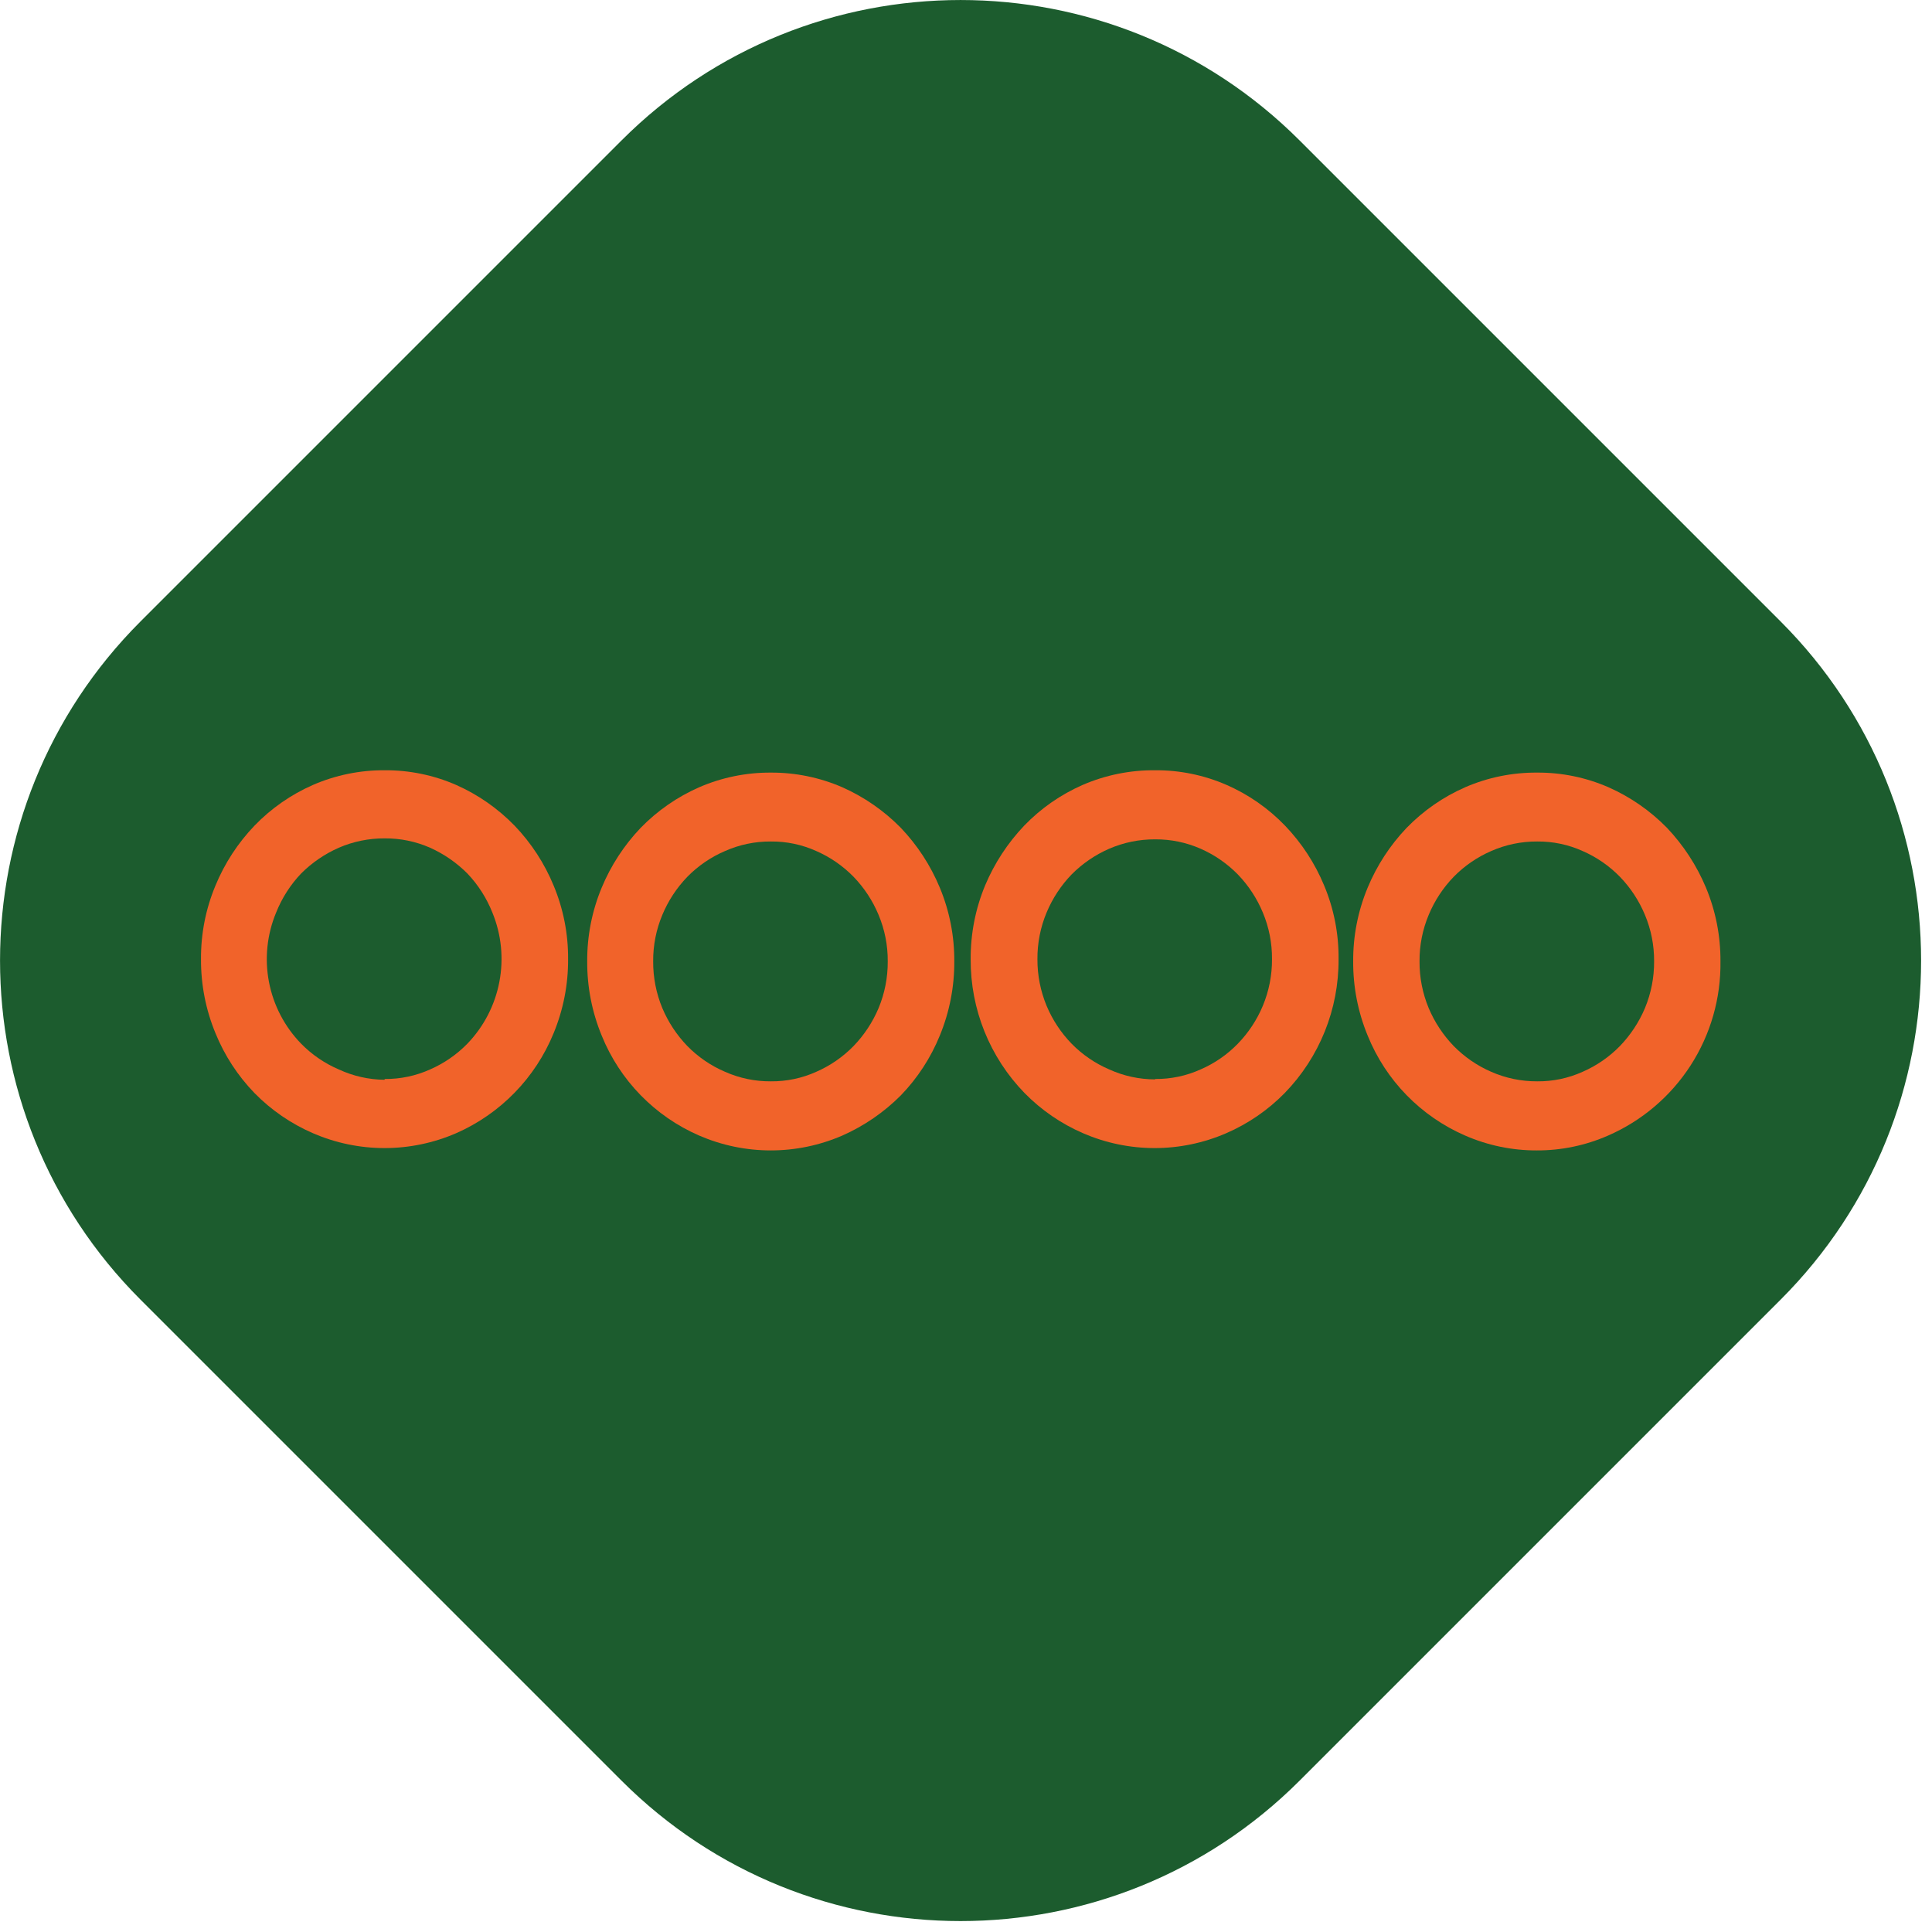 <svg width="99" height="99" viewBox="0 0 99 99" fill="none" xmlns="http://www.w3.org/2000/svg">
<g clip-path="url(#clip0_91_5010)">
<path d="M91.245 31.847L66.595 7.197C57 -2.398 41.443 -2.398 31.848 7.197L7.198 31.847C-2.397 41.442 -2.397 56.999 7.198 66.594L31.848 91.244C41.443 100.839 57 100.839 66.595 91.244L91.245 66.594C100.84 56.999 100.84 41.442 91.245 31.847Z" fill="#1C5C2E"/>
<path d="M19.71 39.47C20.969 39.461 22.216 39.717 23.37 40.22C24.495 40.718 25.513 41.428 26.37 42.31C27.223 43.2 27.901 44.241 28.37 45.38C28.868 46.574 29.12 47.856 29.11 49.15C29.118 50.45 28.866 51.738 28.37 52.94C27.434 55.235 25.64 57.075 23.37 58.07C22.213 58.571 20.966 58.83 19.705 58.83C18.444 58.83 17.197 58.571 16.04 58.07C14.916 57.584 13.898 56.884 13.04 56.01C12.183 55.124 11.504 54.082 11.04 52.94C10.544 51.738 10.292 50.45 10.3 49.15C10.29 47.856 10.542 46.574 11.04 45.38C11.509 44.241 12.188 43.2 13.04 42.31C13.894 41.424 14.913 40.714 16.04 40.22C17.198 39.718 18.448 39.462 19.71 39.47ZM19.71 55.29C20.513 55.298 21.308 55.13 22.04 54.8C22.756 54.487 23.405 54.039 23.95 53.48C24.792 52.605 25.362 51.504 25.589 50.31C25.817 49.117 25.692 47.883 25.23 46.76C24.934 46.018 24.5 45.339 23.95 44.76C23.399 44.207 22.752 43.76 22.04 43.44C21.306 43.117 20.512 42.954 19.71 42.96C18.902 42.956 18.102 43.119 17.36 43.44C16.641 43.757 15.986 44.204 15.43 44.76C14.88 45.339 14.446 46.018 14.15 46.76C13.682 47.882 13.554 49.117 13.781 50.312C14.009 51.507 14.582 52.608 15.43 53.48C15.981 54.042 16.636 54.491 17.36 54.8C18.097 55.142 18.898 55.323 19.71 55.33V55.29Z" fill="#F1632A"/>
<path d="M39.5 39.59C40.759 39.584 42.005 39.839 43.16 40.34C44.282 40.838 45.3 41.544 46.16 42.42C47.01 43.311 47.688 44.352 48.16 45.49C48.656 46.684 48.908 47.967 48.9 49.26C48.908 50.563 48.656 51.855 48.16 53.06C47.696 54.202 47.017 55.244 46.16 56.13C45.297 56.997 44.279 57.695 43.16 58.19C42.003 58.691 40.756 58.95 39.495 58.95C38.234 58.95 36.987 58.691 35.83 58.19C33.555 57.203 31.759 55.36 30.83 53.06C30.334 51.855 30.082 50.563 30.09 49.26C30.082 47.967 30.334 46.684 30.83 45.49C31.302 44.352 31.98 43.311 32.83 42.42C33.687 41.54 34.705 40.834 35.83 40.34C36.988 39.838 38.238 39.583 39.5 39.59ZM39.5 55.41C40.303 55.418 41.098 55.251 41.83 54.92C42.546 54.608 43.194 54.159 43.74 53.6C44.282 53.038 44.716 52.38 45.02 51.66C45.336 50.9 45.496 50.083 45.49 49.26C45.496 48.443 45.336 47.633 45.02 46.88C44.719 46.156 44.285 45.495 43.74 44.93C43.194 44.371 42.546 43.923 41.83 43.61C41.098 43.279 40.303 43.112 39.5 43.12C38.691 43.114 37.89 43.281 37.15 43.61C36.426 43.919 35.771 44.368 35.22 44.93C34.675 45.495 34.241 46.156 33.94 46.88C33.624 47.633 33.464 48.443 33.47 49.26C33.465 50.083 33.624 50.9 33.94 51.66C34.244 52.38 34.678 53.038 35.22 53.6C35.771 54.162 36.426 54.611 37.15 54.92C37.89 55.249 38.691 55.416 39.5 55.41Z" fill="#F1632A"/>
<path d="M59.191 39.47C60.45 39.461 61.696 39.717 62.85 40.22C63.978 40.713 64.997 41.423 65.85 42.31C66.701 43.198 67.379 44.235 67.85 45.37C68.352 46.566 68.604 47.853 68.591 49.15C68.607 51.711 67.615 54.175 65.831 56.01C64.973 56.885 63.955 57.584 62.831 58.07C61.674 58.571 60.426 58.83 59.166 58.83C57.905 58.83 56.657 58.571 55.501 58.07C54.377 57.584 53.358 56.884 52.501 56.01C50.715 54.175 49.724 51.711 49.74 49.15C49.732 47.853 49.983 46.568 50.48 45.37C50.956 44.237 51.634 43.2 52.48 42.31C53.334 41.424 54.353 40.714 55.48 40.22C56.651 39.714 57.915 39.458 59.191 39.47ZM59.191 55.29C59.993 55.298 60.789 55.131 61.52 54.8C62.238 54.49 62.887 54.041 63.431 53.48C63.975 52.919 64.409 52.261 64.71 51.54C65.025 50.783 65.185 49.97 65.18 49.15C65.187 48.33 65.027 47.517 64.71 46.76C64.409 46.036 63.975 45.375 63.431 44.81C62.884 44.252 62.236 43.804 61.52 43.49C60.786 43.167 59.992 43.004 59.191 43.01C58.382 43.006 57.582 43.169 56.84 43.49C56.119 43.803 55.464 44.252 54.91 44.81C54.366 45.375 53.932 46.036 53.63 46.76C53.314 47.517 53.154 48.33 53.16 49.15C53.156 49.97 53.316 50.783 53.63 51.54C53.932 52.261 54.366 52.919 54.91 53.48C55.461 54.042 56.117 54.491 56.84 54.8C57.578 55.136 58.38 55.309 59.191 55.31V55.29Z" fill="#F1632A"/>
<path d="M78.77 39.59C80.026 39.583 81.269 39.838 82.42 40.34C83.543 40.837 84.561 41.542 85.42 42.42C86.267 43.314 86.945 44.354 87.42 45.49C87.916 46.684 88.168 47.966 88.16 49.26C88.187 51.15 87.655 53.007 86.63 54.596C85.605 56.184 84.133 57.435 82.4 58.19C81.25 58.695 80.006 58.954 78.75 58.95C77.487 58.954 76.237 58.695 75.08 58.19C72.805 57.202 71.009 55.36 70.08 53.06C69.584 51.855 69.332 50.563 69.34 49.26C69.332 47.966 69.584 46.684 70.08 45.49C70.552 44.352 71.23 43.311 72.08 42.42C72.937 41.54 73.955 40.833 75.08 40.34C76.244 39.835 77.501 39.58 78.77 39.59ZM78.77 55.41C79.573 55.418 80.368 55.251 81.1 54.92C81.816 54.607 82.465 54.159 83.01 53.6C83.552 53.037 83.986 52.38 84.29 51.66C84.606 50.899 84.766 50.083 84.76 49.26C84.766 48.443 84.606 47.633 84.29 46.88C83.989 46.156 83.555 45.494 83.01 44.93C82.465 44.371 81.816 43.922 81.1 43.61C80.368 43.279 79.573 43.112 78.77 43.12C77.958 43.115 77.153 43.282 76.41 43.61C75.691 43.922 75.039 44.37 74.49 44.93C73.945 45.494 73.511 46.156 73.21 46.88C72.894 47.633 72.734 48.443 72.74 49.26C72.734 50.083 72.894 50.899 73.21 51.66C73.514 52.38 73.948 53.037 74.49 53.6C75.039 54.159 75.691 54.608 76.41 54.92C77.153 55.248 77.958 55.414 78.77 55.41Z" fill="#F1632A"/>
</g>
<defs>
<clipPath id="clip0_91_5010">
<rect width="98.44" height="98.44" fill="white"/>
</clipPath>
</defs>
</svg>
